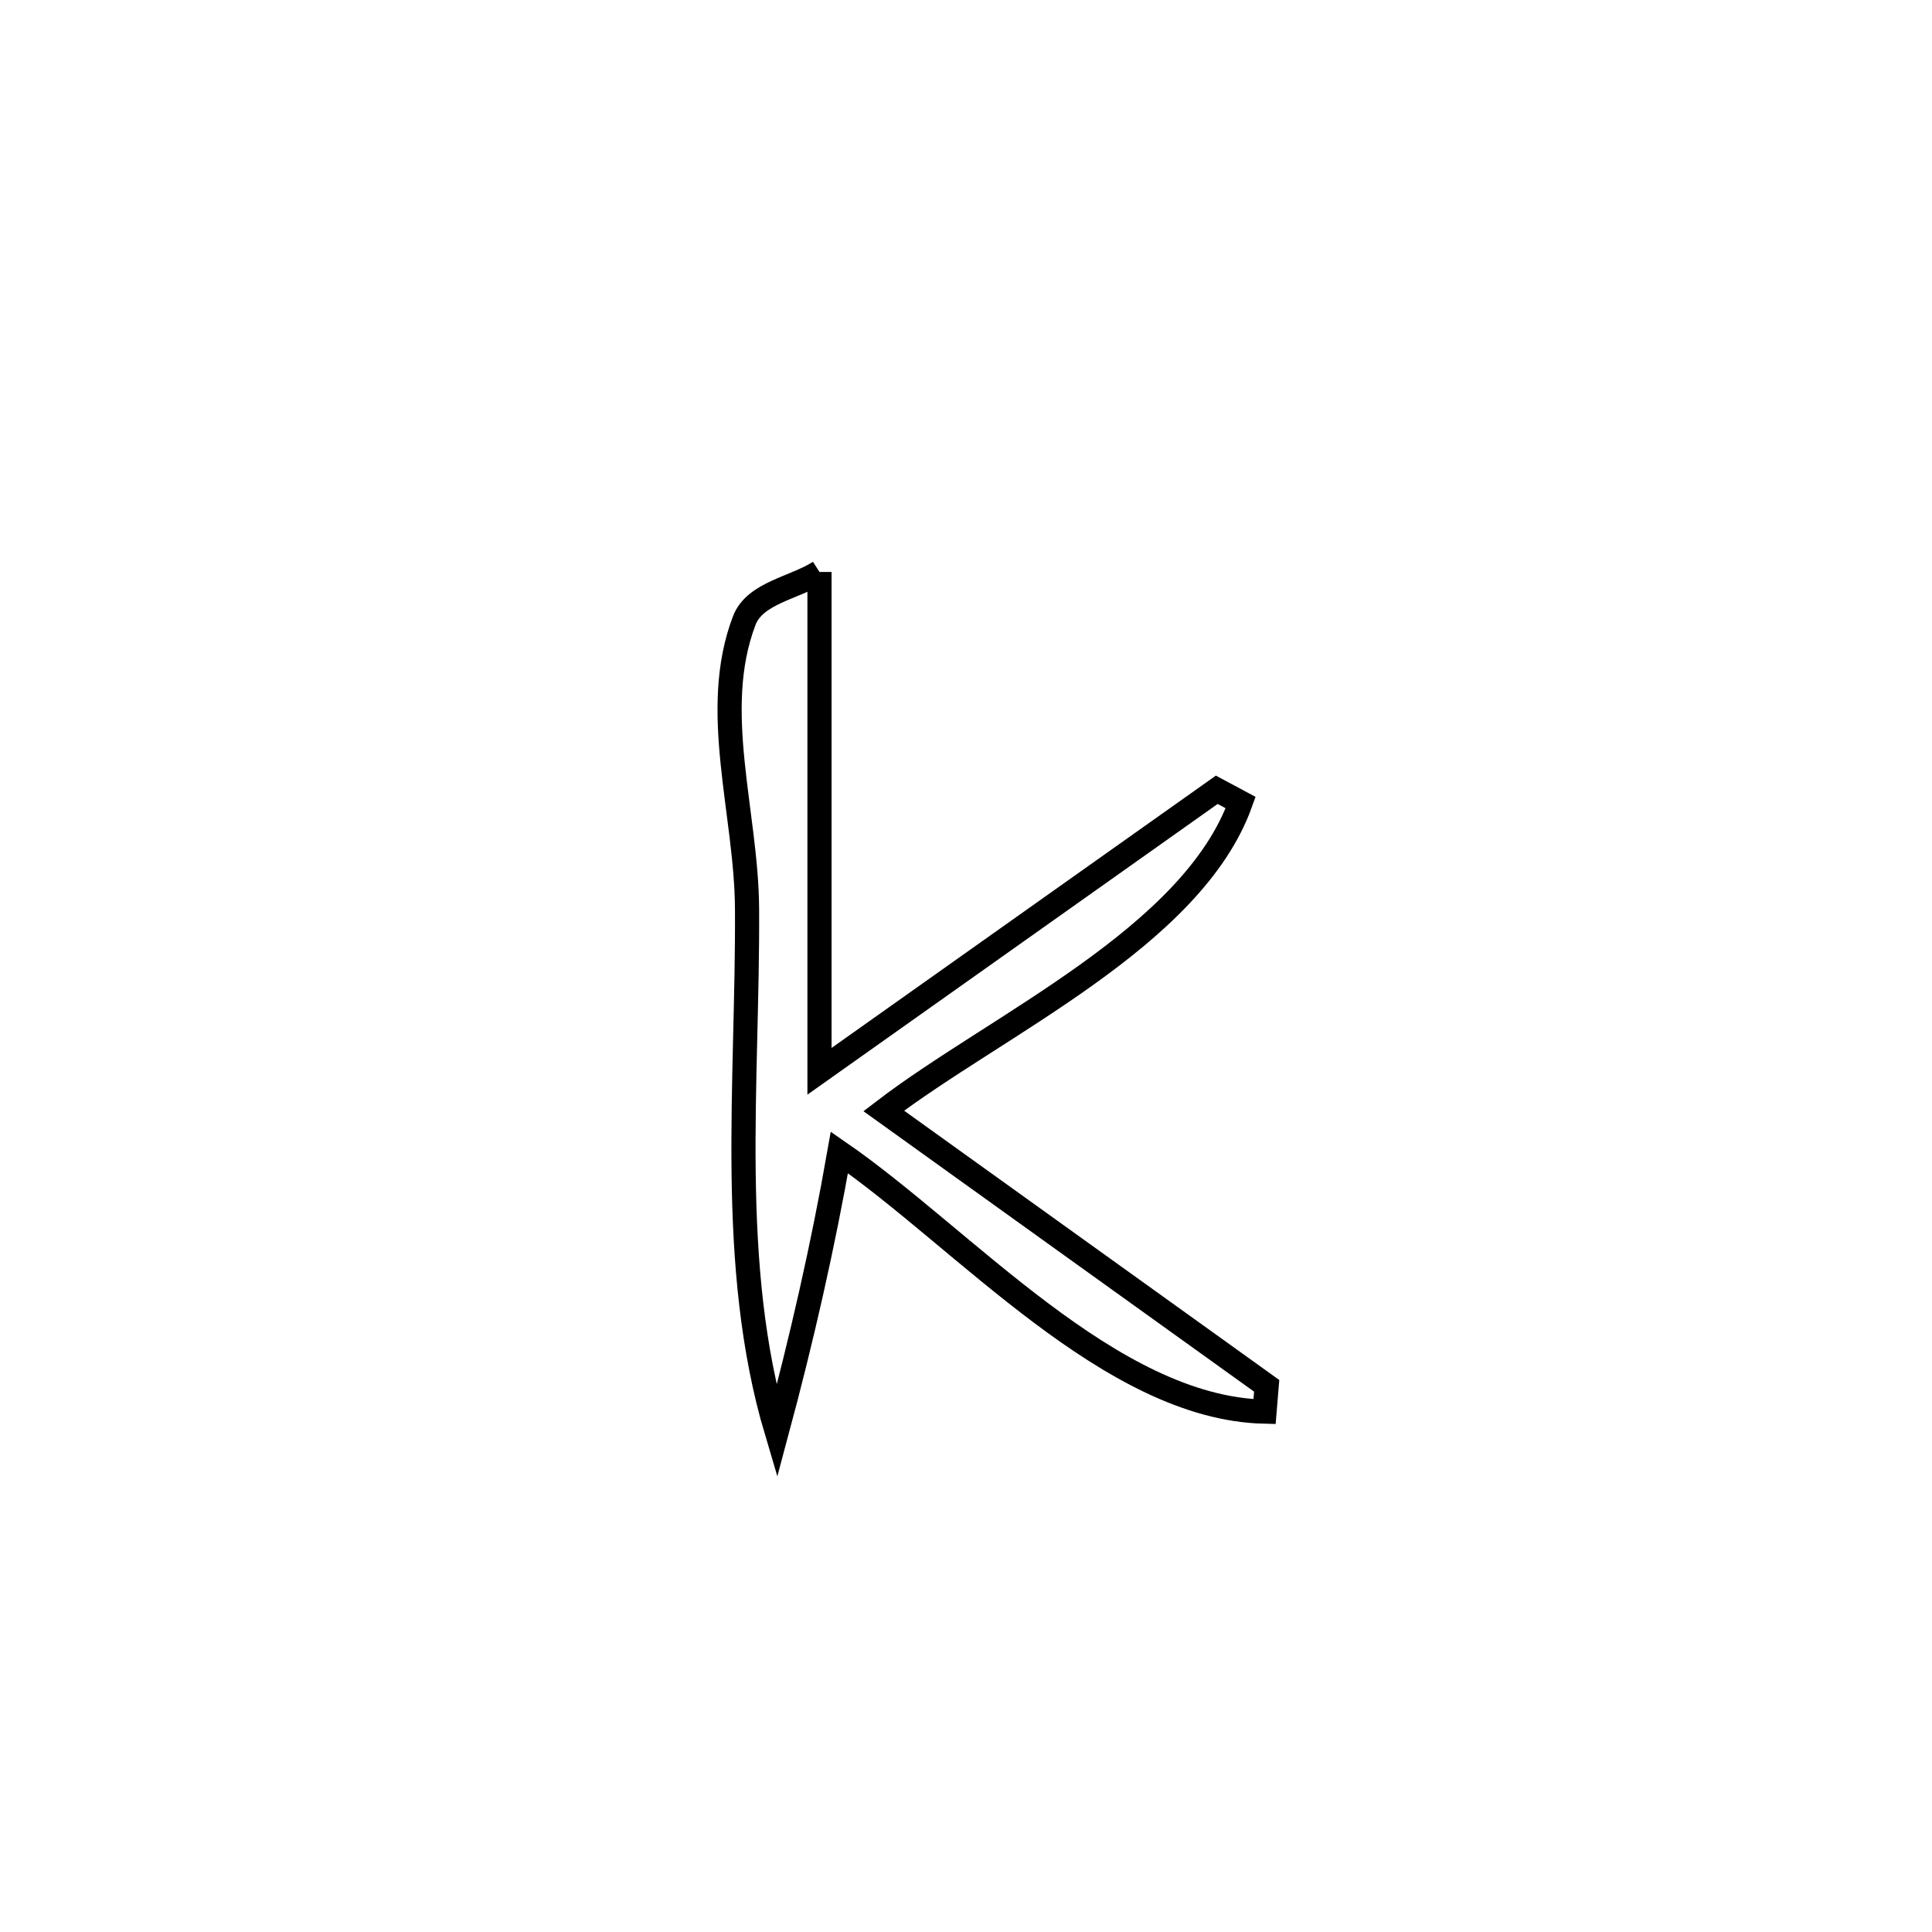 <svg xmlns="http://www.w3.org/2000/svg" viewBox="0.0 0.0 24.0 24.0" height="200px" width="200px"><path fill="none" stroke="black" stroke-width=".3" stroke-opacity="1.0"  filling="0" d="M10.18 7.105 L10.18 7.105 C10.18 9.172 10.18 11.24 10.18 13.308 L10.18 13.308 C11.825 12.142 13.47 10.977 15.115 9.811 L15.115 9.811 C15.214 9.864 15.313 9.917 15.412 9.97 L15.412 9.97 C14.81 11.648 12.376 12.73 10.978 13.8 L10.978 13.8 C12.563 14.938 14.149 16.077 15.735 17.215 L15.735 17.215 C15.726 17.322 15.718 17.429 15.709 17.536 L15.709 17.536 C13.798 17.492 11.98 15.388 10.427 14.316 L10.427 14.316 C10.222 15.485 9.957 16.643 9.649 17.789 L9.649 17.789 C9.031 15.714 9.293 13.444 9.28 11.288 C9.273 10.095 8.82 8.825 9.245 7.71 C9.377 7.363 9.868 7.306 10.18 7.105 L10.18 7.105"></path></svg>